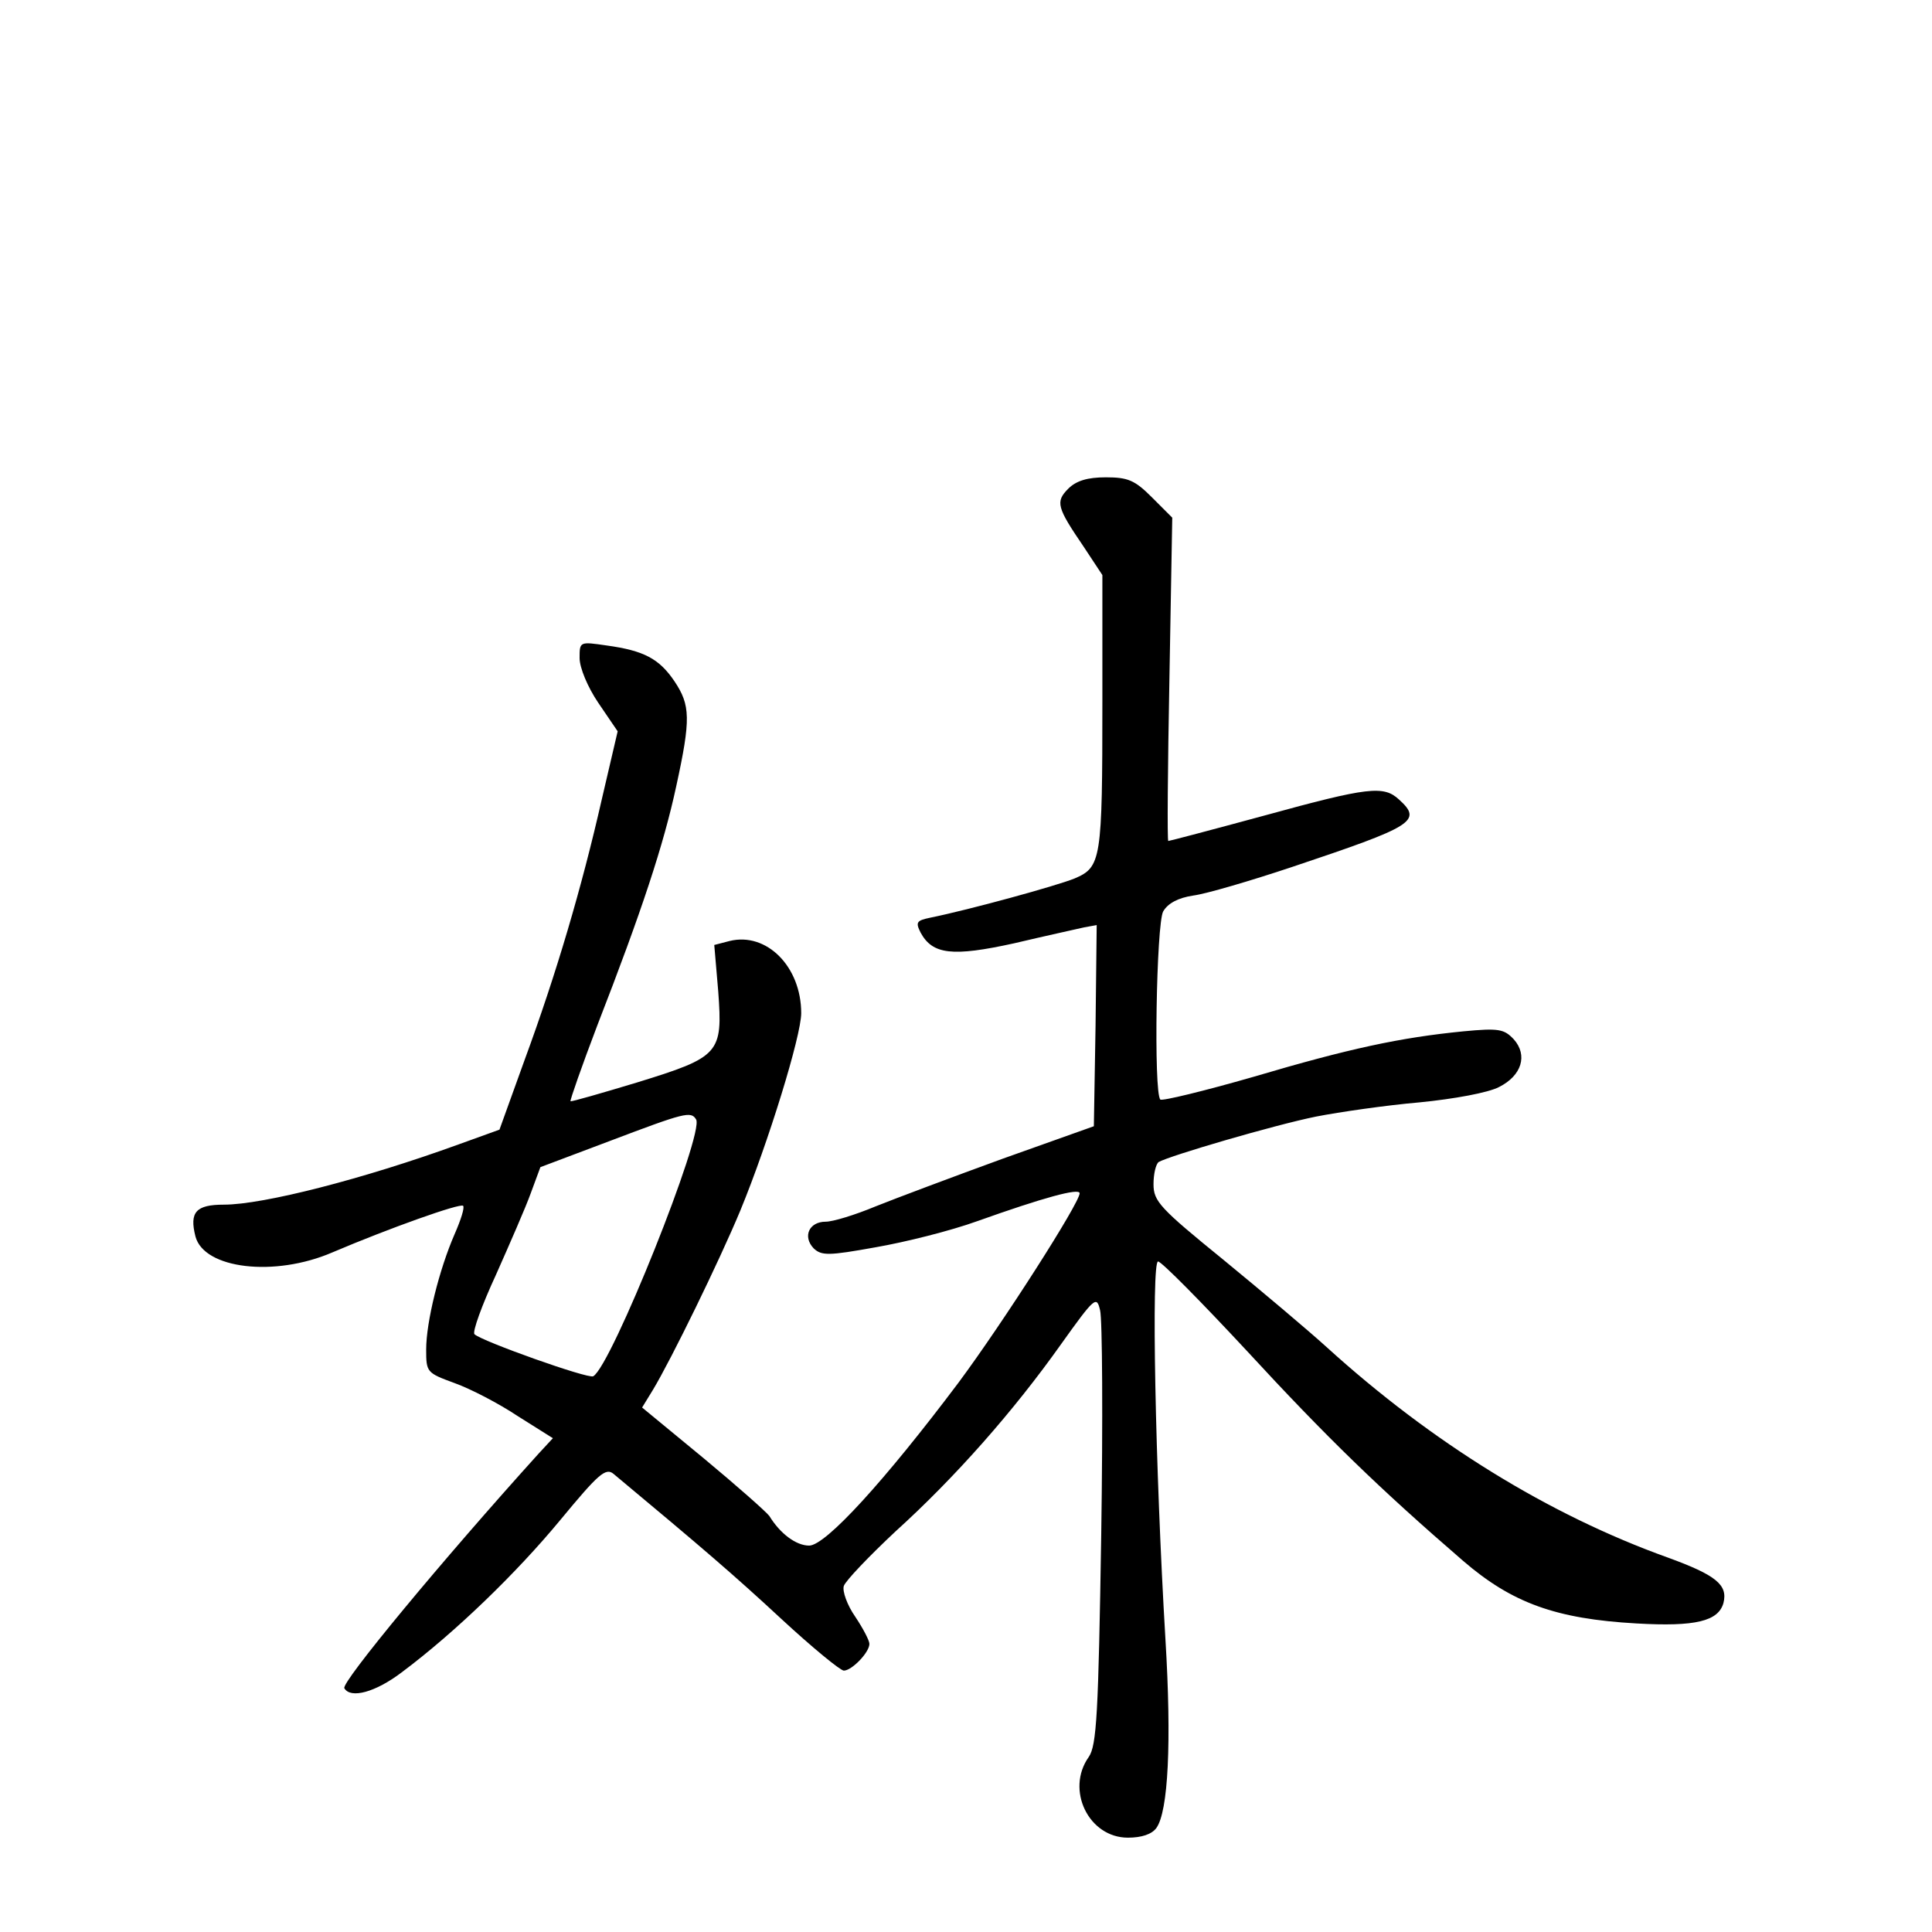 <?xml version="1.0" standalone="no"?>
<!DOCTYPE svg PUBLIC "-//W3C//DTD SVG 20010904//EN"
 "http://www.w3.org/TR/2001/REC-SVG-20010904/DTD/svg10.dtd">
<svg version="1.0" xmlns="http://www.w3.org/2000/svg"
 width="340pt" height="340pt" viewBox="0 0 340 340"
 preserveAspectRatio="xMidYMid meet">
<g transform="translate(0,340) scale(0.1,-0.1)"
fill="#000000" stroke="none">
<path d="M1880 2540 c-23 -23 -20 -33 27 -102 l33 -50 0 -222 c0 -280 -2 -292
-49 -312 -32 -13 -185 -55 -254 -69 -24 -5 -26 -8 -17 -26 21 -39 56 -43 165
-19 55 13 110 25 123 28 l22 4 -2 -177 -3 -177 -160 -57 c-88 -32 -189 -70
-224 -84 -36 -15 -75 -27 -88 -27 -29 0 -41 -26 -21 -47 14 -13 26 -13 109 2
52 9 132 29 179 46 115 41 180 59 180 49 0 -17 -135 -228 -213 -333 -130 -173
-234 -287 -263 -287 -23 0 -51 21 -70 52 -5 7 -57 53 -116 102 l-108 89 19 31
c32 53 117 227 154 316 49 119 107 307 107 347 0 82 -61 143 -126 127 l-27 -7
7 -82 c8 -109 3 -115 -143 -160 -63 -19 -115 -34 -117 -33 -1 2 20 62 47 133
79 203 117 319 139 421 26 119 25 143 -3 185 -27 40 -54 54 -119 63 -48 7 -48
7 -48 -22 0 -17 14 -51 33 -79 l34 -50 -28 -120 c-35 -154 -80 -307 -136 -459
l-44 -122 -72 -26 c-168 -61 -344 -106 -413 -106 -49 0 -61 -13 -50 -56 15
-57 139 -72 241 -28 101 43 225 87 230 82 3 -3 -4 -25 -15 -50 -27 -62 -50
-154 -50 -203 0 -40 1 -41 50 -59 28 -10 78 -36 111 -58 l62 -39 -25 -27
c-170 -188 -348 -403 -342 -413 11 -19 55 -7 101 28 95 71 203 176 279 268 67
81 80 93 94 81 156 -130 212 -178 295 -255 54 -50 104 -91 110 -91 14 0 45 32
45 47 0 6 -11 27 -25 48 -14 20 -23 45 -20 54 3 9 44 52 91 96 105 95 208 212
291 329 60 84 63 86 69 60 4 -15 5 -193 2 -395 -5 -315 -8 -371 -22 -391 -41
-58 0 -142 69 -142 24 0 42 6 50 17 21 29 27 151 16 332 -18 302 -25 665 -13
665 6 0 76 -71 156 -157 141 -153 234 -243 381 -370 86 -74 163 -102 305 -110
104 -6 144 4 153 36 8 32 -13 49 -98 80 -209 75 -415 202 -600 370 -33 30
-115 99 -182 154 -112 91 -123 103 -123 133 0 18 4 35 9 39 19 11 203 65 277
80 41 8 124 20 182 25 61 6 121 17 140 27 40 20 51 56 26 84 -17 18 -26 20
-89 14 -111 -11 -200 -30 -369 -80 -87 -25 -161 -43 -164 -40 -12 12 -7 309 5
331 8 14 26 24 53 28 23 3 101 26 173 50 215 72 231 81 189 119 -27 25 -54 22
-236 -28 -92 -25 -168 -45 -170 -45 -2 0 -1 128 2 285 l5 284 -36 36 c-30 30
-42 35 -81 35 -32 0 -52 -6 -66 -20z m-655 -1110 c15 -24 -149 -434 -181 -452
-9 -5 -197 62 -209 74 -4 4 13 51 38 105 24 54 52 118 61 143 l17 46 122 46
c132 50 143 53 152 38z"/>
</g>
</svg>
